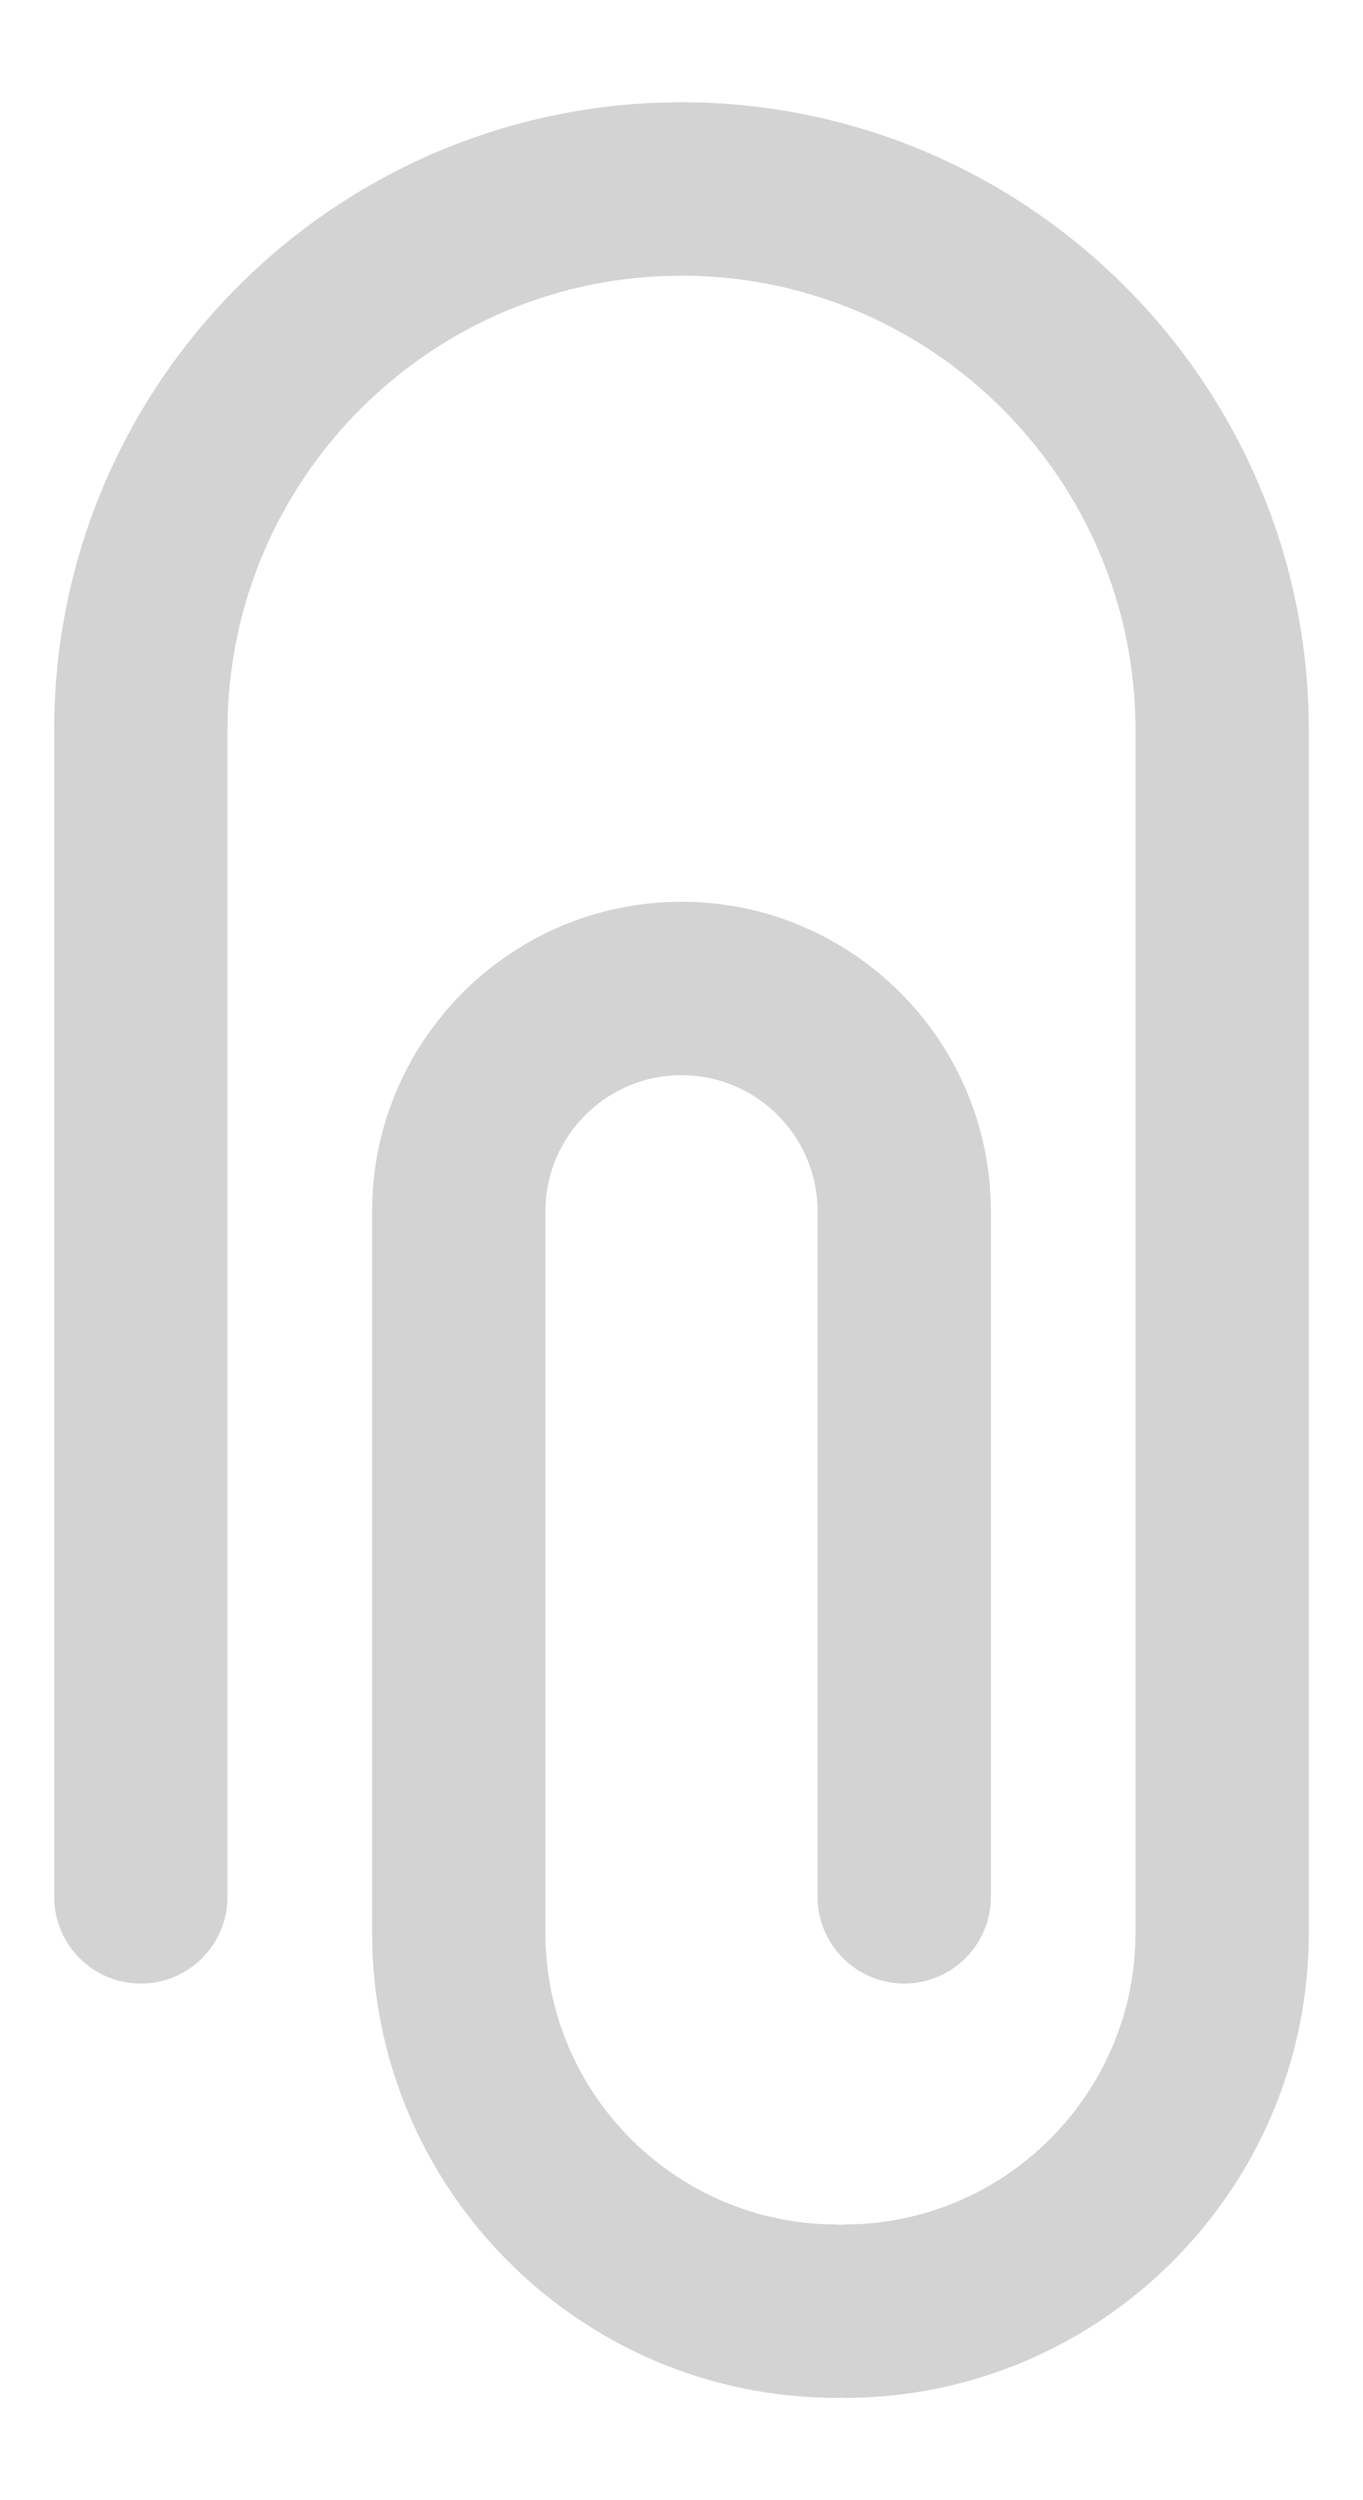<svg width="12" height="22" viewBox="0 0 12 22" fill="none" xmlns="http://www.w3.org/2000/svg">
<path d="M6 1C3.01 1 0.577 3.432 0.577 6.423V16.691C0.577 17.057 0.873 17.354 1.24 17.354C1.606 17.354 1.903 17.057 1.903 16.691V6.423C1.903 4.164 3.74 2.326 6 2.326C8.26 2.326 10.097 4.164 10.097 6.423V17.009C10.097 18.478 8.901 19.674 7.432 19.674C7.421 19.674 7.411 19.68 7.4 19.68C7.388 19.68 7.379 19.674 7.368 19.674C5.898 19.674 4.702 18.478 4.702 17.009V10.659C4.702 9.943 5.284 9.361 6 9.361C6.716 9.361 7.298 9.943 7.298 10.659V16.691C7.298 17.057 7.595 17.354 7.961 17.354C8.327 17.354 8.624 17.057 8.624 16.691V10.659C8.624 9.212 7.447 8.035 6 8.035C4.553 8.035 3.376 9.212 3.376 10.659V17.009C3.376 19.209 5.166 21 7.368 21C7.379 21 7.388 20.994 7.4 20.994C7.411 20.994 7.421 21 7.432 21C9.632 21 11.423 19.209 11.423 17.009V6.423C11.423 3.432 8.99 1 6 1Z" fill="#D3D3D3" stroke="#D3D3D3" stroke-width="0.2"/>
</svg>
